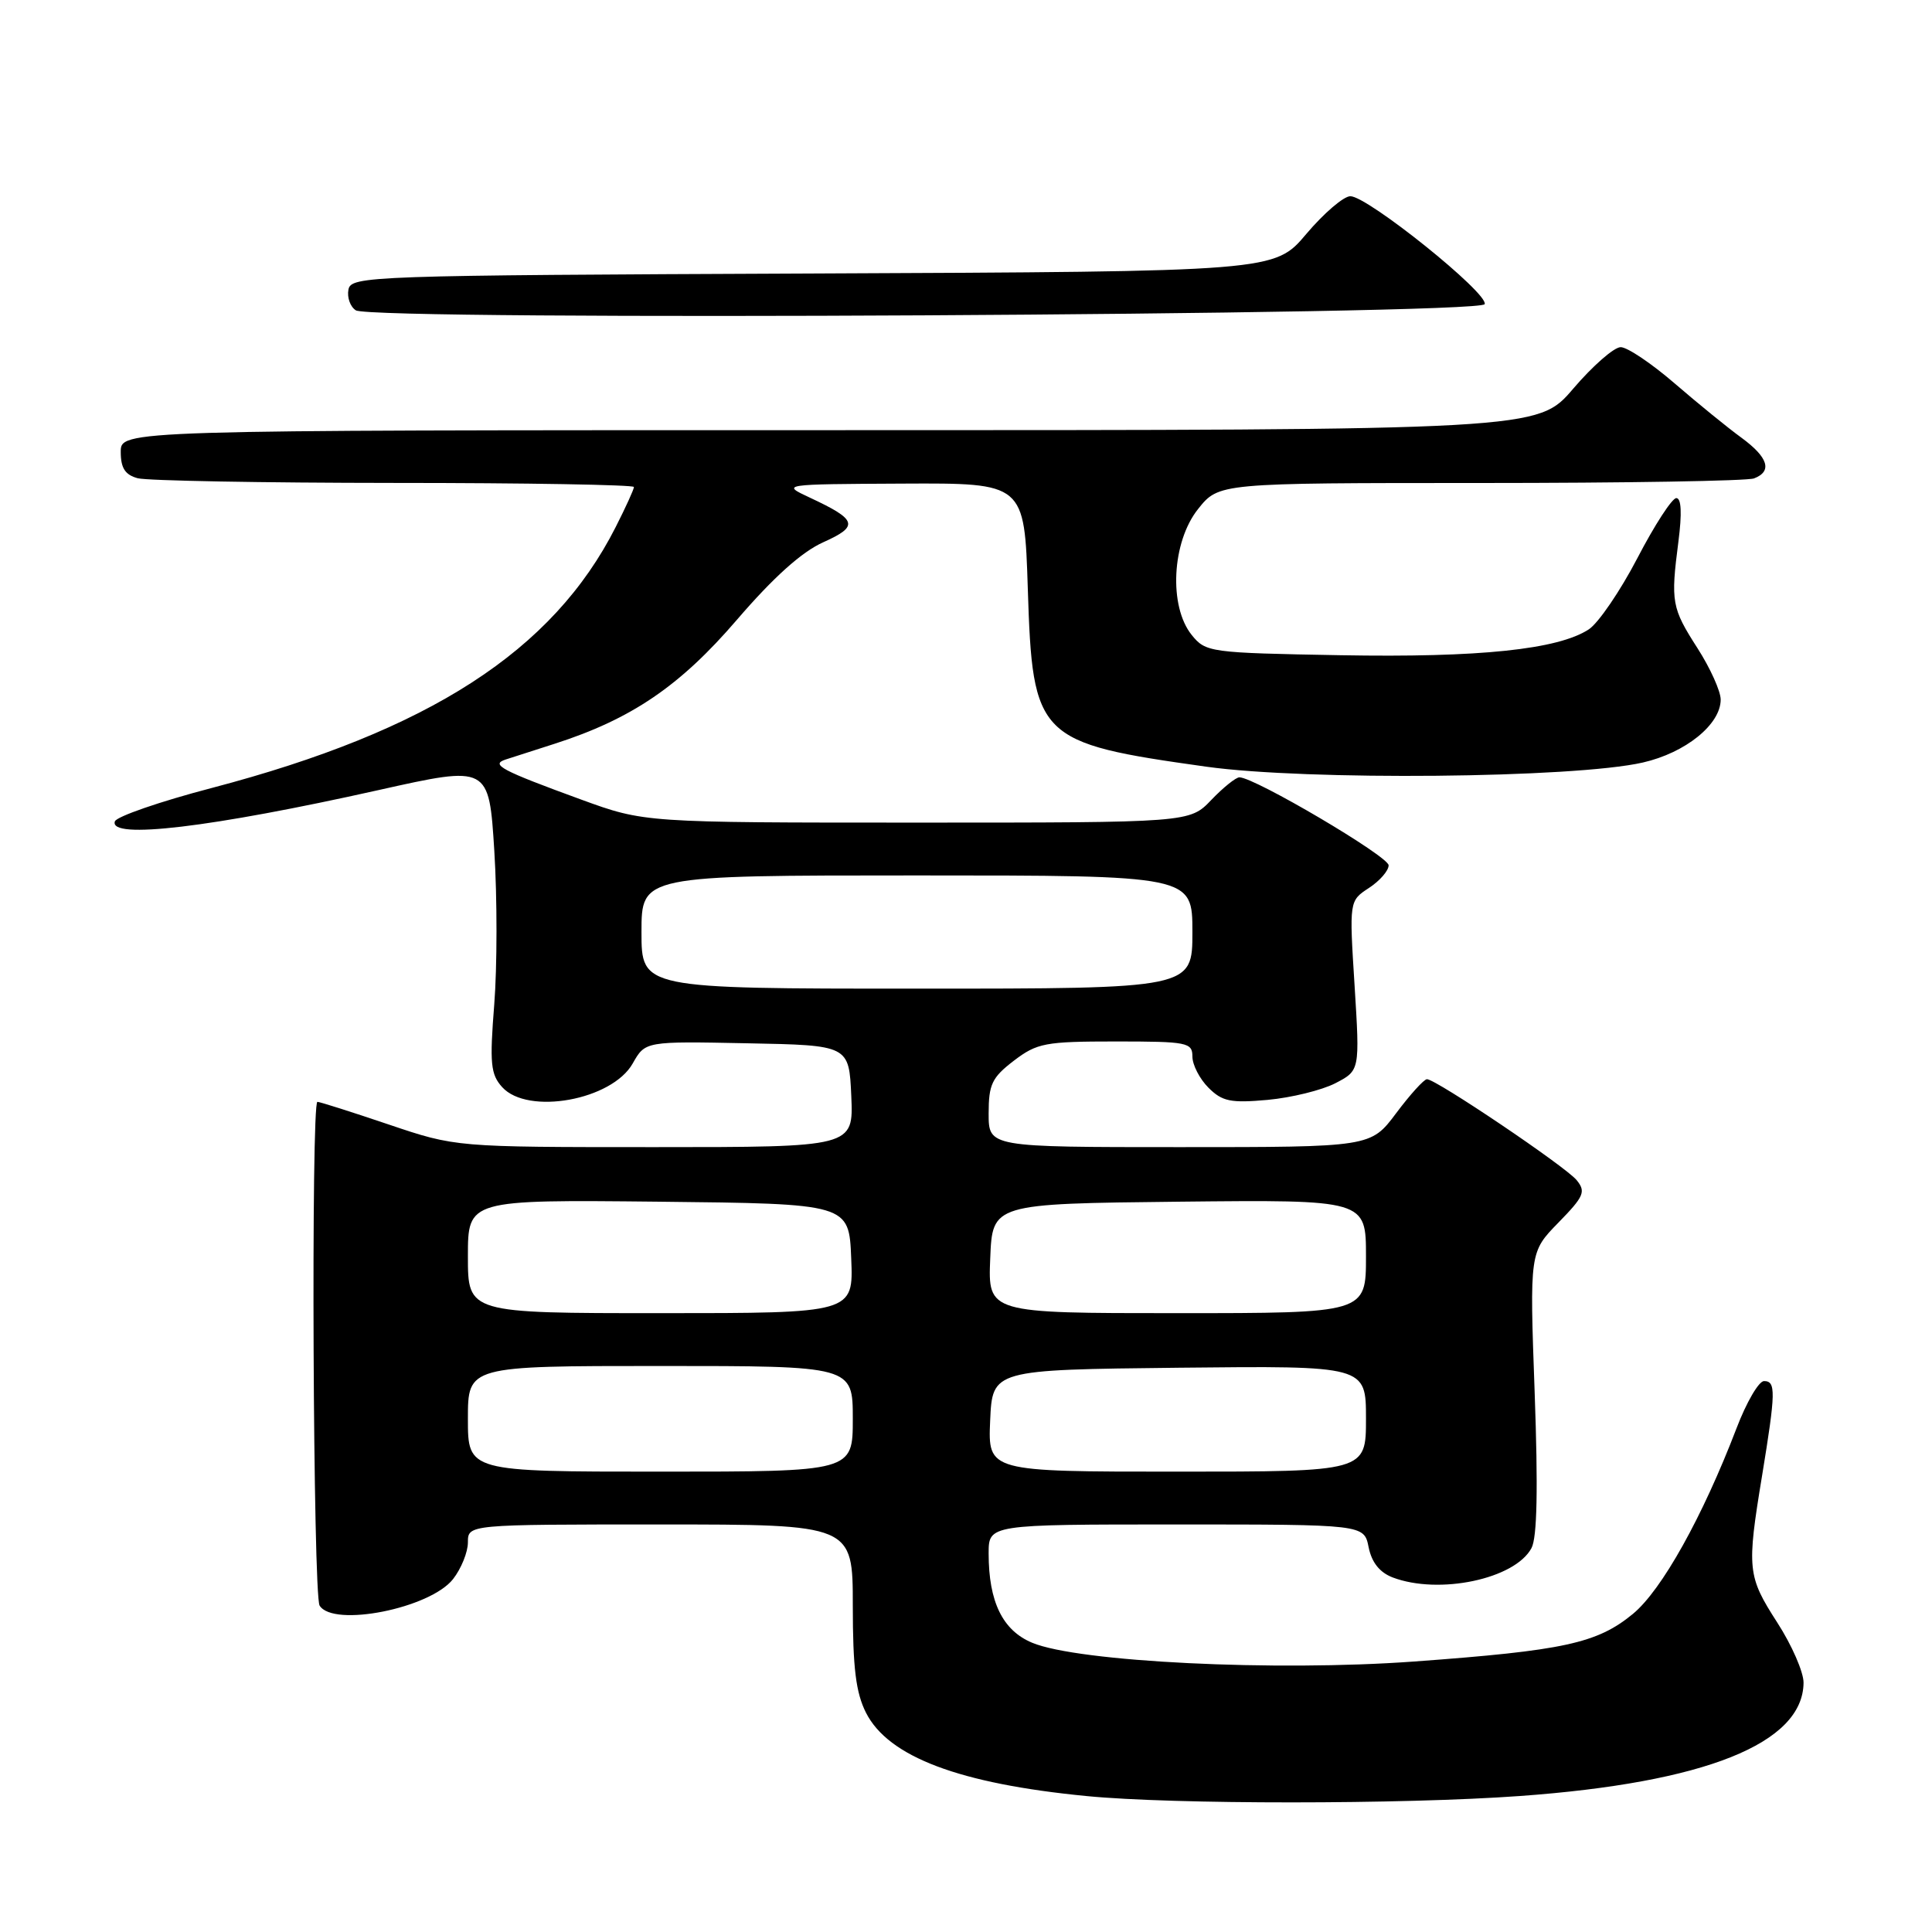<?xml version="1.0" encoding="UTF-8" standalone="no"?>
<!DOCTYPE svg PUBLIC "-//W3C//DTD SVG 1.1//EN" "http://www.w3.org/Graphics/SVG/1.1/DTD/svg11.dtd" >
<svg xmlns="http://www.w3.org/2000/svg" xmlns:xlink="http://www.w3.org/1999/xlink" version="1.1" viewBox="0 0 256 256">
 <g >
 <path fill="currentColor"
d=" M 201.40 237.98 C 225.91 236.21 238.91 231.02 238.98 222.97 C 238.99 221.57 237.43 217.99 235.50 215.00 C 231.54 208.85 231.44 207.94 233.49 195.50 C 235.30 184.44 235.33 183.00 233.74 183.00 C 233.05 183.00 231.41 185.81 230.10 189.25 C 225.59 201.02 220.19 210.70 216.37 213.85 C 211.63 217.75 207.23 218.71 187.36 220.16 C 169.00 221.50 142.85 220.22 136.76 217.67 C 132.85 216.04 131.00 212.24 131.00 205.85 C 131.00 202.00 131.00 202.00 155.88 202.00 C 180.75 202.00 180.75 202.00 181.35 205.02 C 181.76 207.03 182.81 208.36 184.54 209.02 C 190.69 211.35 200.74 209.23 202.93 205.13 C 203.68 203.73 203.81 197.25 203.35 184.50 C 202.68 165.91 202.68 165.91 206.50 162.00 C 209.90 158.52 210.16 157.90 208.91 156.37 C 207.42 154.56 190.28 143.00 189.08 143.00 C 188.69 143.00 186.85 145.03 185.00 147.50 C 181.63 152.00 181.63 152.00 156.31 152.00 C 131.00 152.00 131.00 152.00 131.00 147.55 C 131.00 143.68 131.44 142.77 134.34 140.55 C 137.42 138.20 138.50 138.00 147.84 138.00 C 157.33 138.00 158.00 138.13 158.00 140.00 C 158.00 141.10 158.96 142.96 160.13 144.13 C 161.95 145.95 163.07 146.18 167.97 145.74 C 171.11 145.45 175.14 144.46 176.93 143.54 C 180.19 141.85 180.19 141.85 179.49 130.61 C 178.78 119.37 178.78 119.37 181.39 117.66 C 182.83 116.72 184.00 115.37 184.00 114.66 C 184.00 113.47 166.24 103.00 164.23 103.00 C 163.76 103.00 162.08 104.35 160.50 106.00 C 157.63 109.00 157.63 109.00 121.50 109.00 C 85.38 109.00 85.38 109.00 76.99 105.94 C 66.37 102.06 64.96 101.31 67.00 100.64 C 67.83 100.38 70.75 99.43 73.50 98.55 C 83.67 95.28 90.10 90.91 97.64 82.13 C 102.48 76.50 106.23 73.13 109.09 71.85 C 113.86 69.71 113.61 68.88 107.31 65.94 C 103.50 64.16 103.50 64.16 119.62 64.08 C 135.74 64.00 135.74 64.00 136.19 78.02 C 136.82 97.84 137.44 98.45 159.84 101.59 C 173.14 103.45 208.56 103.12 217.68 101.04 C 223.34 99.75 228.00 95.99 228.00 92.70 C 228.00 91.59 226.62 88.53 224.94 85.91 C 221.50 80.55 221.36 79.78 222.40 71.75 C 222.88 68.02 222.79 66.00 222.12 66.00 C 221.56 66.00 219.24 69.57 216.97 73.94 C 214.70 78.30 211.80 82.55 210.53 83.39 C 206.45 86.06 196.05 87.15 177.62 86.82 C 160.30 86.51 159.77 86.44 157.91 84.14 C 154.84 80.34 155.27 71.81 158.75 67.45 C 161.50 64.00 161.50 64.00 196.17 64.00 C 215.24 64.00 231.55 63.73 232.42 63.39 C 234.88 62.45 234.30 60.60 230.75 58.00 C 228.96 56.70 224.99 53.47 221.92 50.82 C 218.85 48.17 215.63 46.00 214.75 46.00 C 213.87 46.00 211.04 48.48 208.46 51.50 C 203.76 57.00 203.76 57.00 109.88 57.00 C 16.00 57.00 16.00 57.00 16.00 59.88 C 16.00 62.03 16.58 62.92 18.25 63.37 C 19.49 63.70 34.79 63.98 52.25 63.99 C 69.71 63.99 84.00 64.24 84.00 64.53 C 84.00 64.83 82.91 67.22 81.58 69.84 C 73.26 86.26 56.90 96.83 28.06 104.41 C 21.21 106.20 15.43 108.20 15.22 108.84 C 14.41 111.26 27.96 109.65 50.16 104.69 C 64.79 101.42 64.79 101.42 65.50 112.77 C 65.89 119.00 65.88 128.15 65.49 133.10 C 64.87 140.93 65.01 142.35 66.54 144.05 C 69.94 147.80 81.09 145.78 83.84 140.91 C 85.50 137.97 85.50 137.97 99.00 138.24 C 112.50 138.50 112.50 138.50 112.80 145.25 C 113.09 152.00 113.09 152.00 86.73 152.00 C 60.38 152.00 60.38 152.00 51.50 149.00 C 46.62 147.35 42.37 146.00 42.06 146.00 C 41.20 146.00 41.48 211.34 42.35 212.75 C 44.15 215.67 56.98 213.12 60.03 209.24 C 61.11 207.86 62.00 205.67 62.00 204.37 C 62.00 202.00 62.00 202.00 87.50 202.00 C 113.00 202.00 113.00 202.00 113.00 212.75 C 113.00 221.00 113.41 224.30 114.75 226.95 C 117.72 232.80 127.12 236.35 144.00 237.99 C 155.47 239.11 185.87 239.10 201.40 237.98 Z  M 196.73 40.30 C 197.22 38.85 181.22 26.00 178.93 26.00 C 178.04 26.00 175.42 28.25 173.10 30.99 C 168.89 35.98 168.89 35.98 107.71 36.24 C 48.73 36.49 46.51 36.57 46.17 38.38 C 45.97 39.41 46.41 40.65 47.15 41.12 C 49.38 42.54 196.25 41.74 196.73 40.30 Z  M 62.00 188.00 C 62.00 181.00 62.00 181.00 87.50 181.00 C 113.00 181.00 113.00 181.00 113.00 188.00 C 113.00 195.00 113.00 195.00 87.50 195.00 C 62.00 195.00 62.00 195.00 62.00 188.00 Z  M 131.20 188.25 C 131.50 181.50 131.50 181.50 156.25 181.23 C 181.00 180.97 181.00 180.97 181.00 187.98 C 181.00 195.00 181.00 195.00 155.95 195.00 C 130.91 195.00 130.91 195.00 131.20 188.25 Z  M 62.00 166.48 C 62.00 158.97 62.00 158.97 87.25 159.23 C 112.50 159.50 112.50 159.50 112.79 166.75 C 113.09 174.00 113.09 174.00 87.54 174.00 C 62.00 174.00 62.00 174.00 62.00 166.48 Z  M 131.21 166.75 C 131.50 159.50 131.50 159.50 156.25 159.23 C 181.00 158.97 181.00 158.97 181.00 166.48 C 181.00 174.00 181.00 174.00 155.96 174.00 C 130.91 174.00 130.91 174.00 131.21 166.75 Z  M 85.00 123.50 C 85.00 116.00 85.00 116.00 121.50 116.00 C 158.00 116.00 158.00 116.00 158.00 123.50 C 158.00 131.00 158.00 131.00 121.50 131.00 C 85.00 131.00 85.00 131.00 85.00 123.50 Z "/>
</g>
</svg>